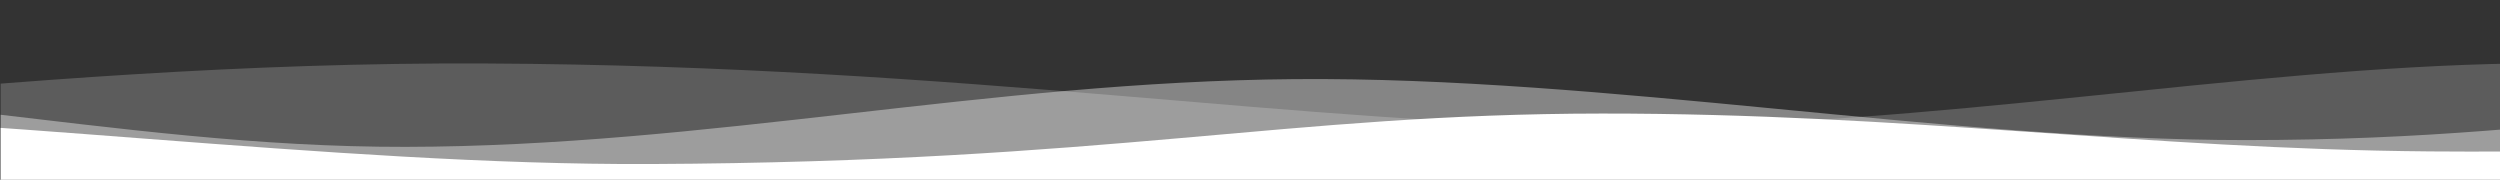<svg xmlns="http://www.w3.org/2000/svg" xmlns:xlink="http://www.w3.org/1999/xlink" width="1920" height="138" viewBox="0 0 1920 138">
  <rect x="0" y="0" width="1920" height="138" fill="#333333" stroke="none"/>
  <defs>
    <clipPath id="clip-path">
      <rect id="Mask" width="1919.5" height="137.895" fill="#3574fa"/>
    </clipPath>
  </defs>
  <g id="bg-btn" transform="translate(0 0.105)">
    <rect id="矩形_1064" data-name="矩形 1064" width="1920" height="138" transform="translate(0 -0.105)" fill="rgba(80,90,204,0)"/>
    <g id="headerView" transform="translate(0.5)" clip-path="url(#clip-path)">
      <g id="Group" transform="translate(-1488.339 48.264)">
        <path id="Fill_1" data-name="Fill 1" d="M4781.887.385s-232.017,38.4-588.9,37.531c-237.807-.575-455.1-42.34-772.082-37.531-214.05,3.248-449.366,48.911-688.4,48.255C2488.379,47.97,2232.7,2.173,1860.932.385S1168.8,57.937,871.578,59.362C360.962,61.812,8.455,11.177,0,16.471V127.914H4781.887Z" transform="translate(0 0)" fill="#fff" opacity="0.2"/>
        <path id="Fill_3" data-name="Fill 3" d="M4781.887,72.905S4612.444,3.084,4011.074,5.261C3532.108,7,3435.116,51.994,3156.517,52.092c-229.467.079-491.323-48.752-730.239-46.831-236.723,1.9-451.3,51.651-683.121,52.034C1517.312,57.667,1326.92,1.842,965.8.059S498.055,37.727,340.622,52.092C95.777,74.429,0,78.108,0,78.108v30.105H4781.887Z" transform="translate(56.208 7.127)" fill="#fff" opacity="0.4"/>
        <path id="Fill_7" data-name="Fill 7" d="M0,53.31c29.036,4.567,224.277,11.063,612.464-4.845C793.819,41.03,954.746,5.642,1177.811,4.847c222.122-.792,508.117,39.895,753.791,38.769C2284.939,42,2419.125,5.033,2661.841,4.847c233.739-.181,416.98,27.289,636.017,29.078C3625.474,36.6,3910.755.2,4169.423,0c436.567-.331,612.464,48.463,612.464,48.463V81.349H0Z" transform="translate(56.208 33.991)" fill="#fff"/>
      </g>
    </g>
  </g>
</svg>
